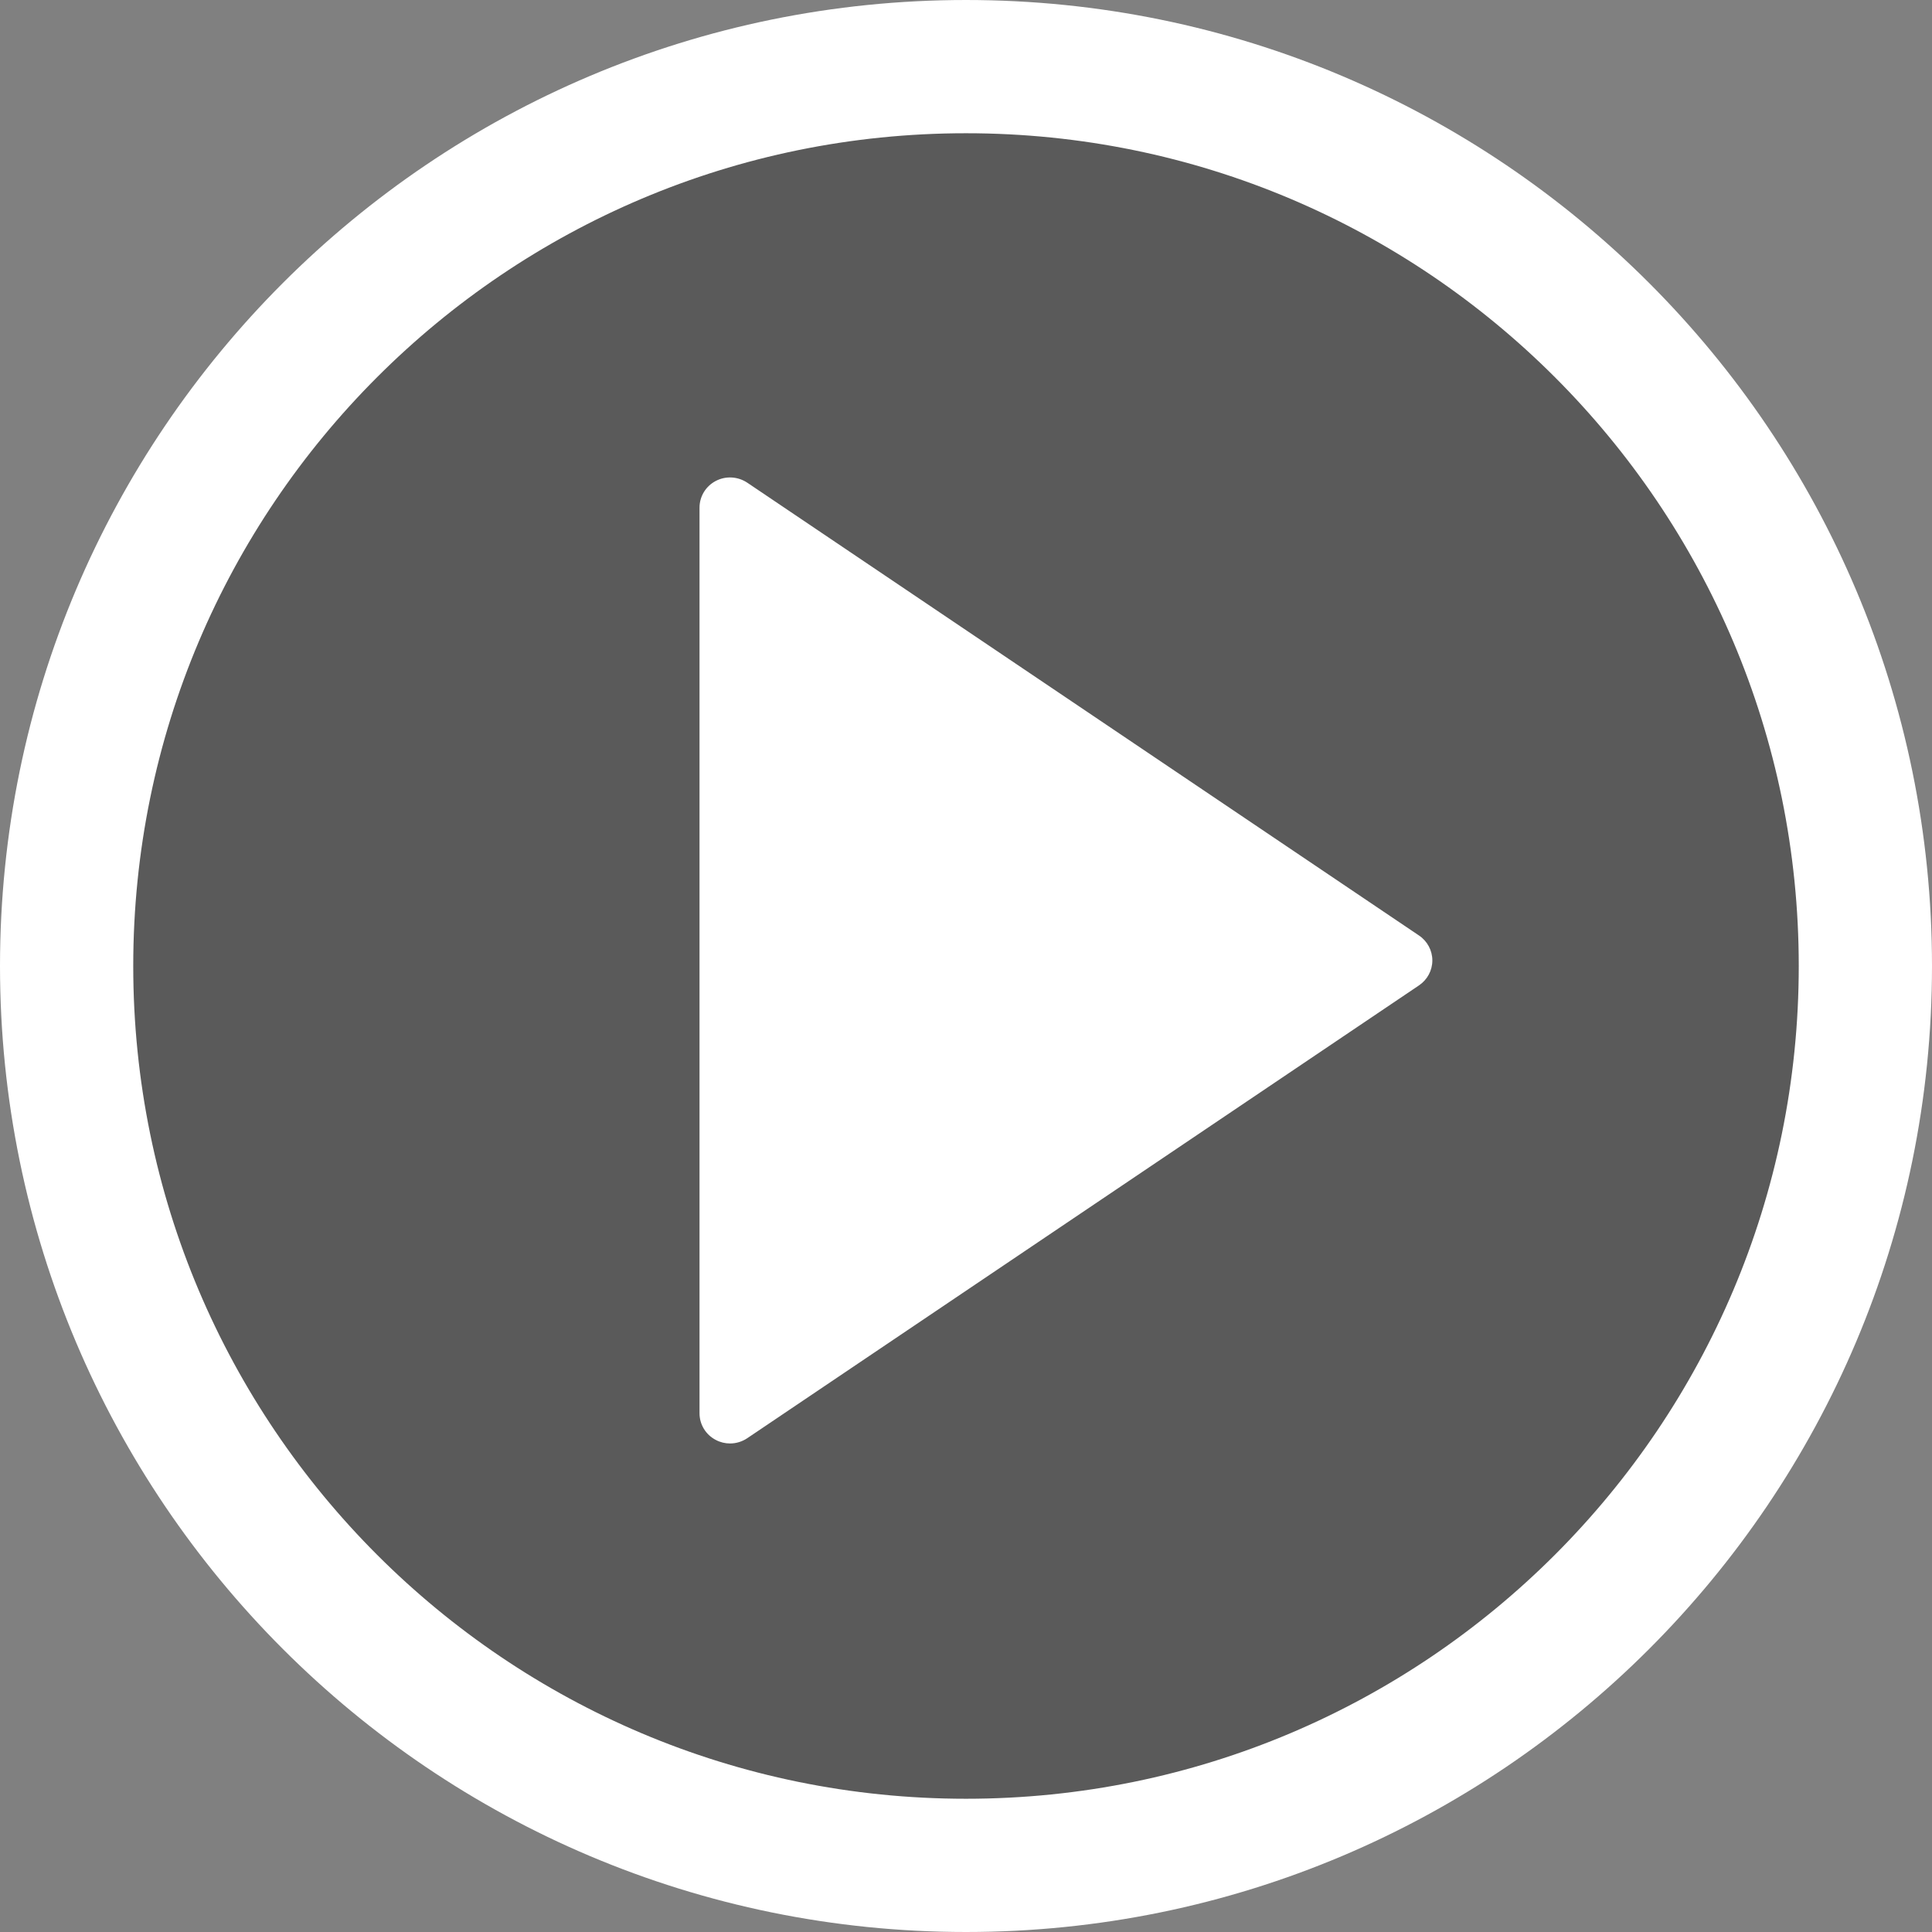 <svg width="58" height="58" viewBox="0 0 58 58" fill="none" xmlns="http://www.w3.org/2000/svg">
<rect x="0" y="0" width="58" height="58" fill="#808080" stroke="none"/>
<path d="M56 29C56 43.912 43.912 56 29 56C14.088 56 2 43.912 2 29C2 14.088 14.088 2 29 2C43.912 2 56 14.088 56 29Z" fill="black" fill-opacity="0.3" stroke="white" stroke-width="4"/>
<path d="M42.084 28.833L21.917 42.427V29.081V15.24L42.084 28.833Z" fill="white"/>
<path d="M21.917 43.334C21.77 43.334 21.622 43.299 21.489 43.228C21.188 43.072 21 42.764 21 42.427V15.24C21 14.903 21.188 14.595 21.489 14.438C21.789 14.281 22.152 14.303 22.434 14.491L42.6 28.085C42.85 28.253 43 28.534 43 28.833C43 29.133 42.85 29.413 42.599 29.582L22.433 43.176C22.278 43.28 22.097 43.334 21.917 43.334ZM22.833 16.955V40.713L40.456 28.833L22.833 16.955Z" fill="white"/>
</svg>

